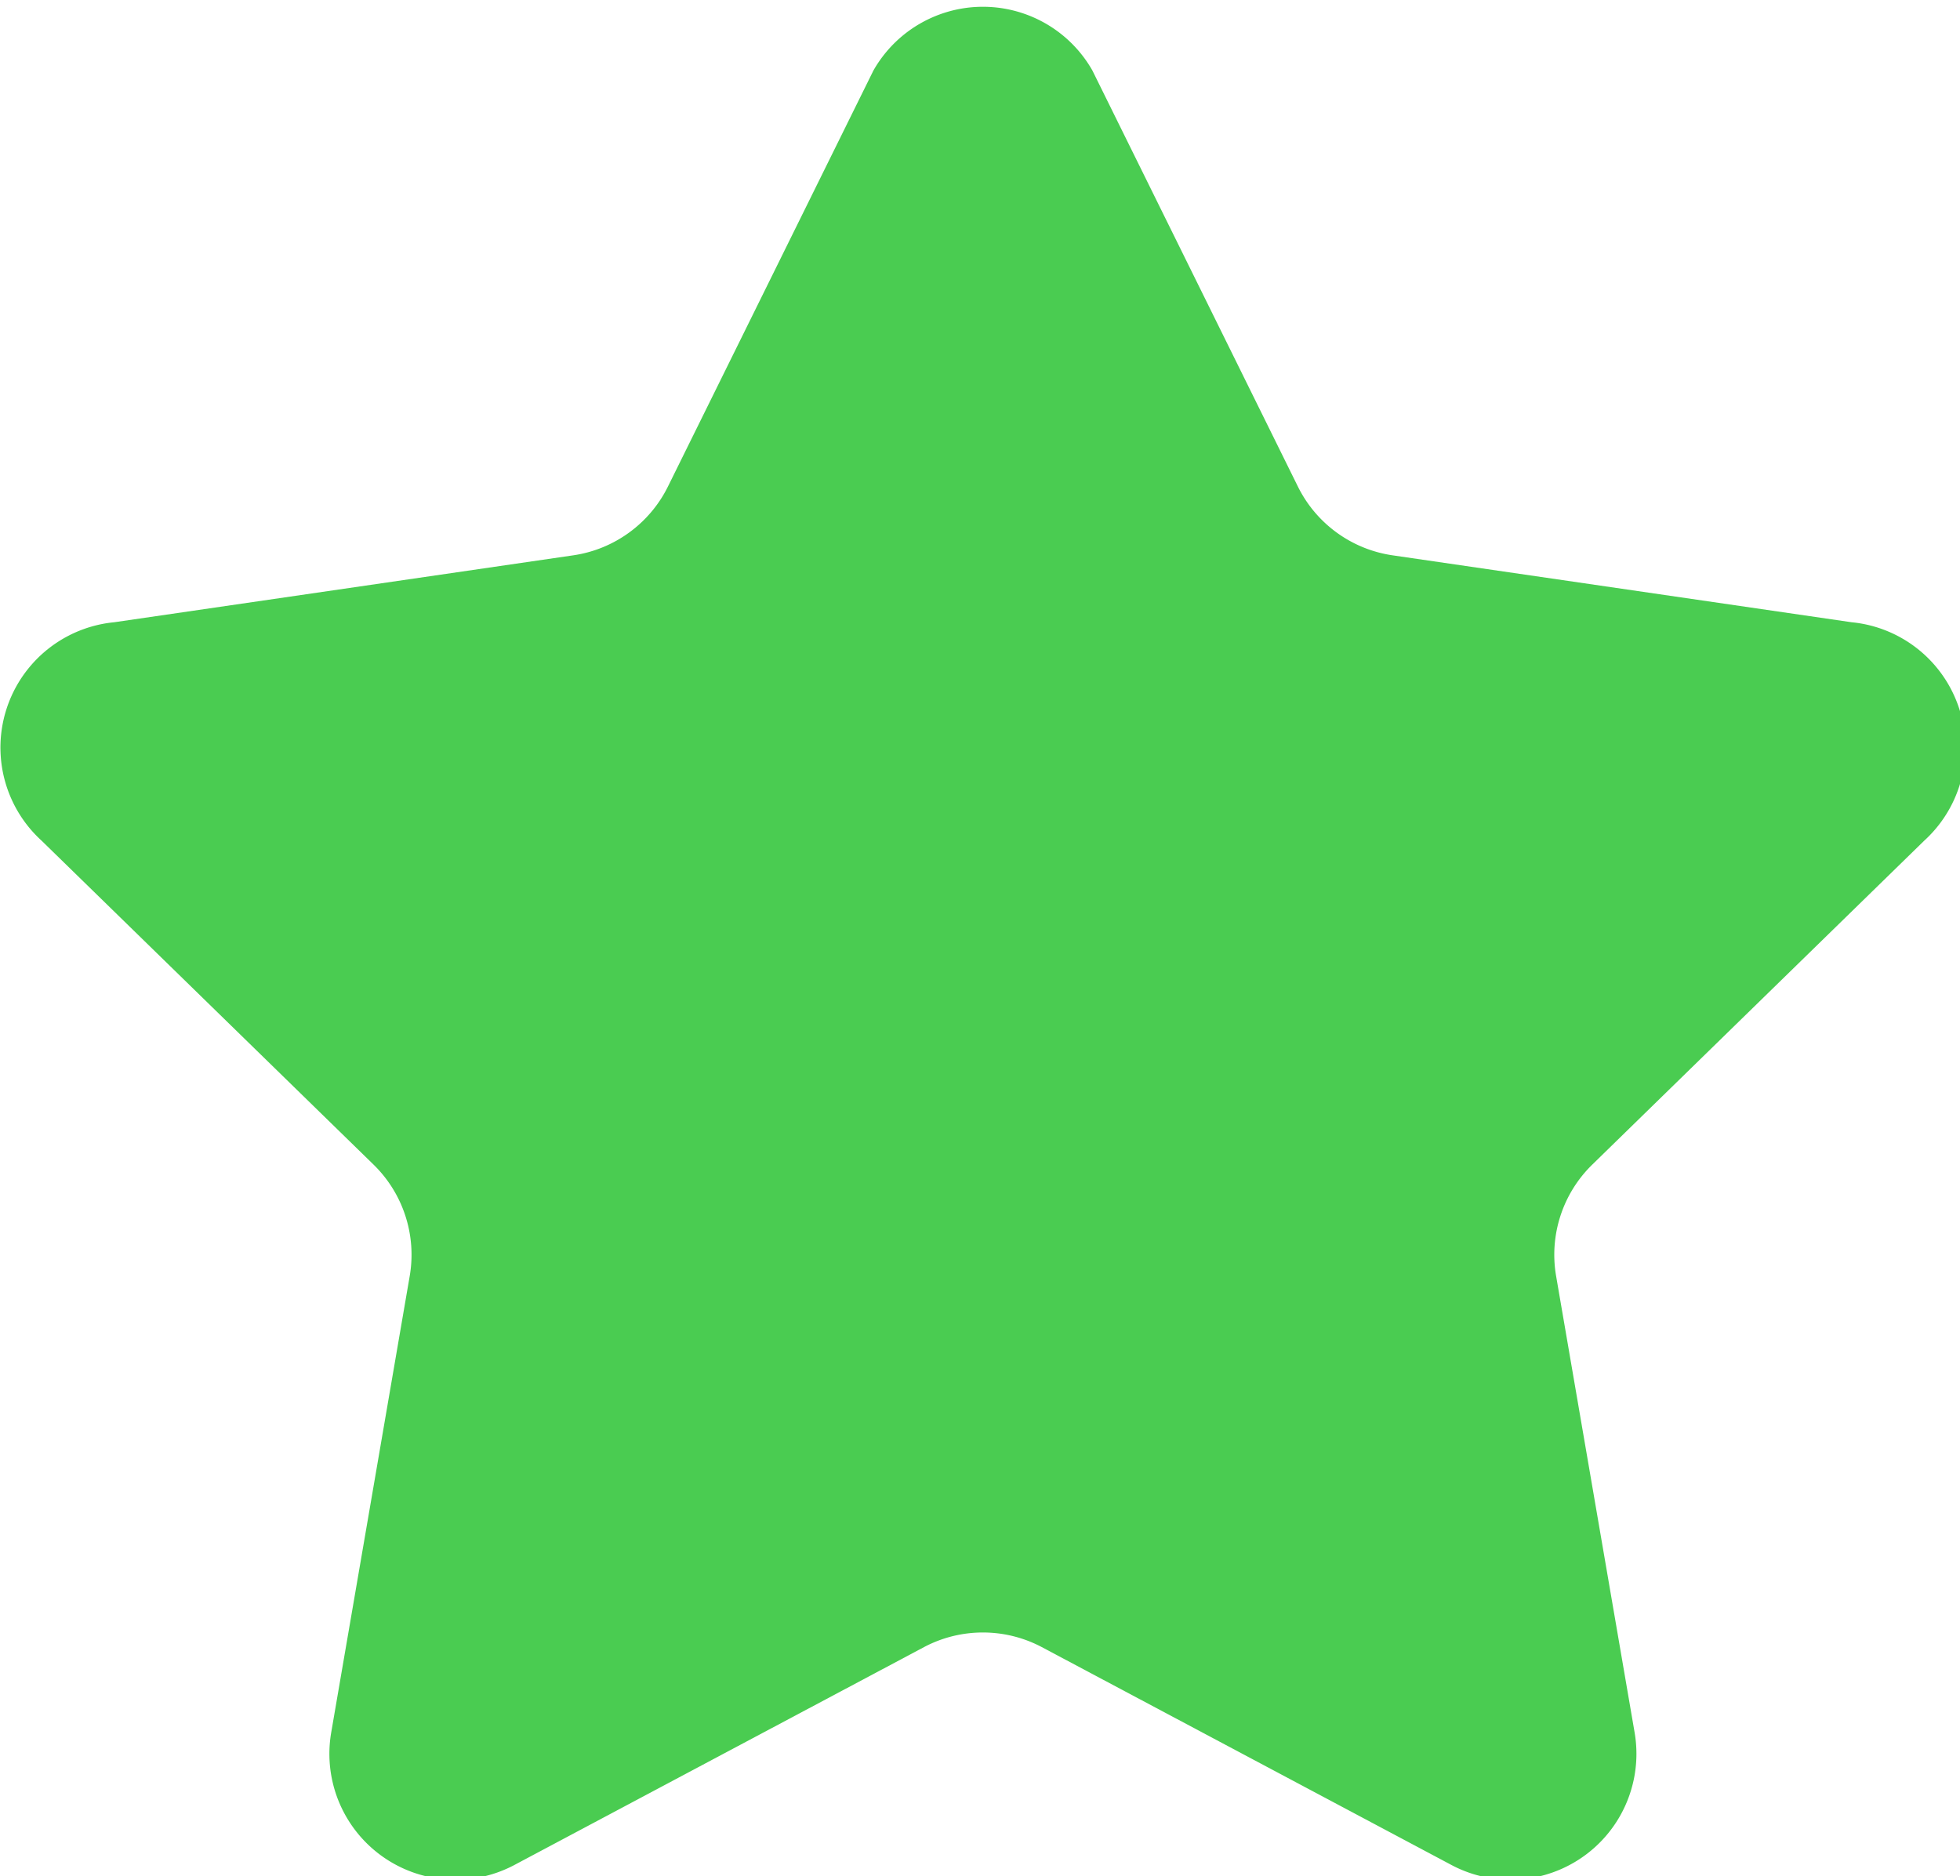 <svg id="Слой_7" data-name="Слой 7" xmlns="http://www.w3.org/2000/svg" viewBox="0 0 26.93 25.78"><defs><style>.cls-1{fill:#4acc51;}</style></defs><title>ic_5</title><path class="cls-1" d="M3247.37,2716.81l2.82,5.71a1.73,1.73,0,0,0,1.3.95l6.31,0.92a1.73,1.73,0,0,1,1,3l-4.56,4.45a1.73,1.73,0,0,0-.5,1.53l1.08,6.28a1.73,1.73,0,0,1-2.51,1.82l-5.64-3a1.73,1.73,0,0,0-1.61,0l-5.64,3a1.73,1.73,0,0,1-2.51-1.82l1.08-6.28a1.73,1.73,0,0,0-.5-1.53l-4.56-4.45a1.73,1.73,0,0,1,1-3l6.31-.92a1.73,1.73,0,0,0,1.3-.95l2.82-5.71A1.73,1.73,0,0,1,3247.37,2716.81Z" transform="translate(-3232.36 -2715.84)"/></svg>